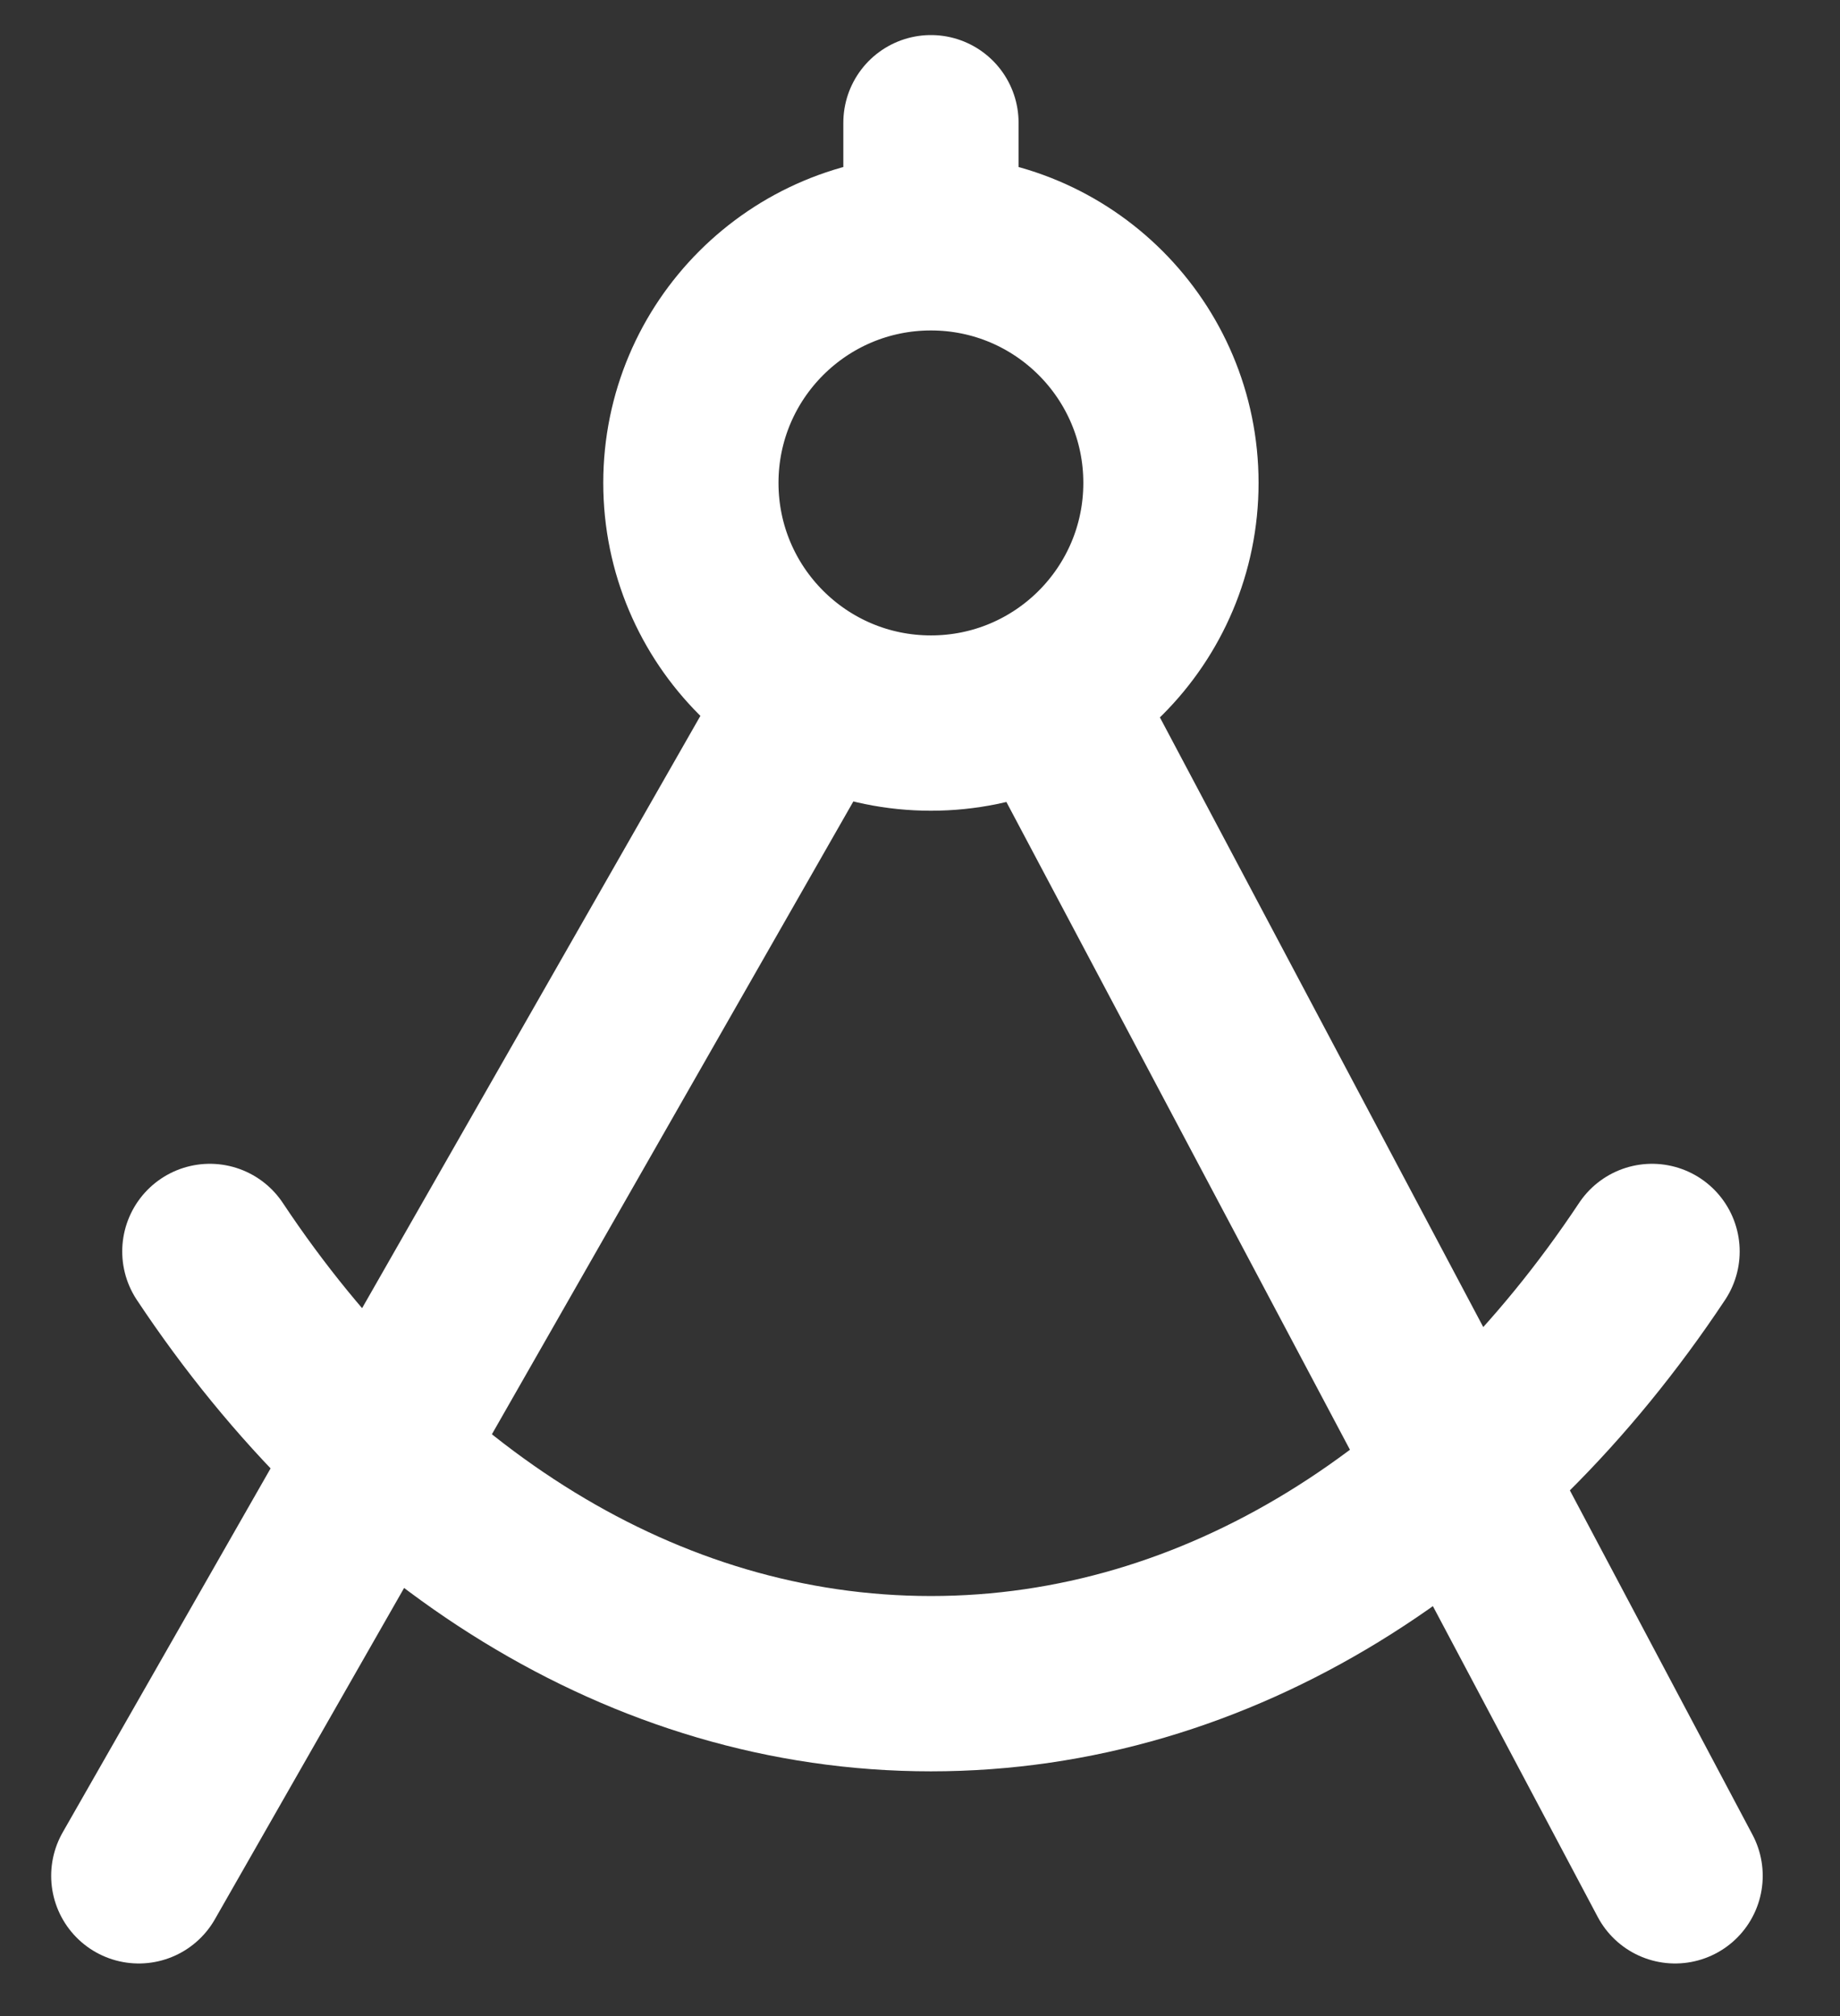 <svg width="21" height="23" viewBox="0 0 21 23" fill="none" xmlns="http://www.w3.org/2000/svg">
<rect x="0" y="0" width="21" height="23" fill="#333333" stroke="none"/>
<path d="M1.584 21.4L9.255 7.975M11.995 7.975L19.118 21.4M2.395 14.277C4.404 17.3 7.346 19.208 10.625 19.208C13.904 19.208 16.846 17.3 18.855 14.277M10.625 2.77C9.112 2.77 7.885 3.996 7.885 5.509C7.885 7.023 9.112 8.249 10.625 8.249C12.138 8.249 13.364 7.023 13.364 5.509C13.364 3.996 12.138 2.77 10.625 2.77ZM10.625 2.77V1.4" stroke="white" stroke-width="2" stroke-linecap="round" stroke-linejoin="round"/>
</svg>
